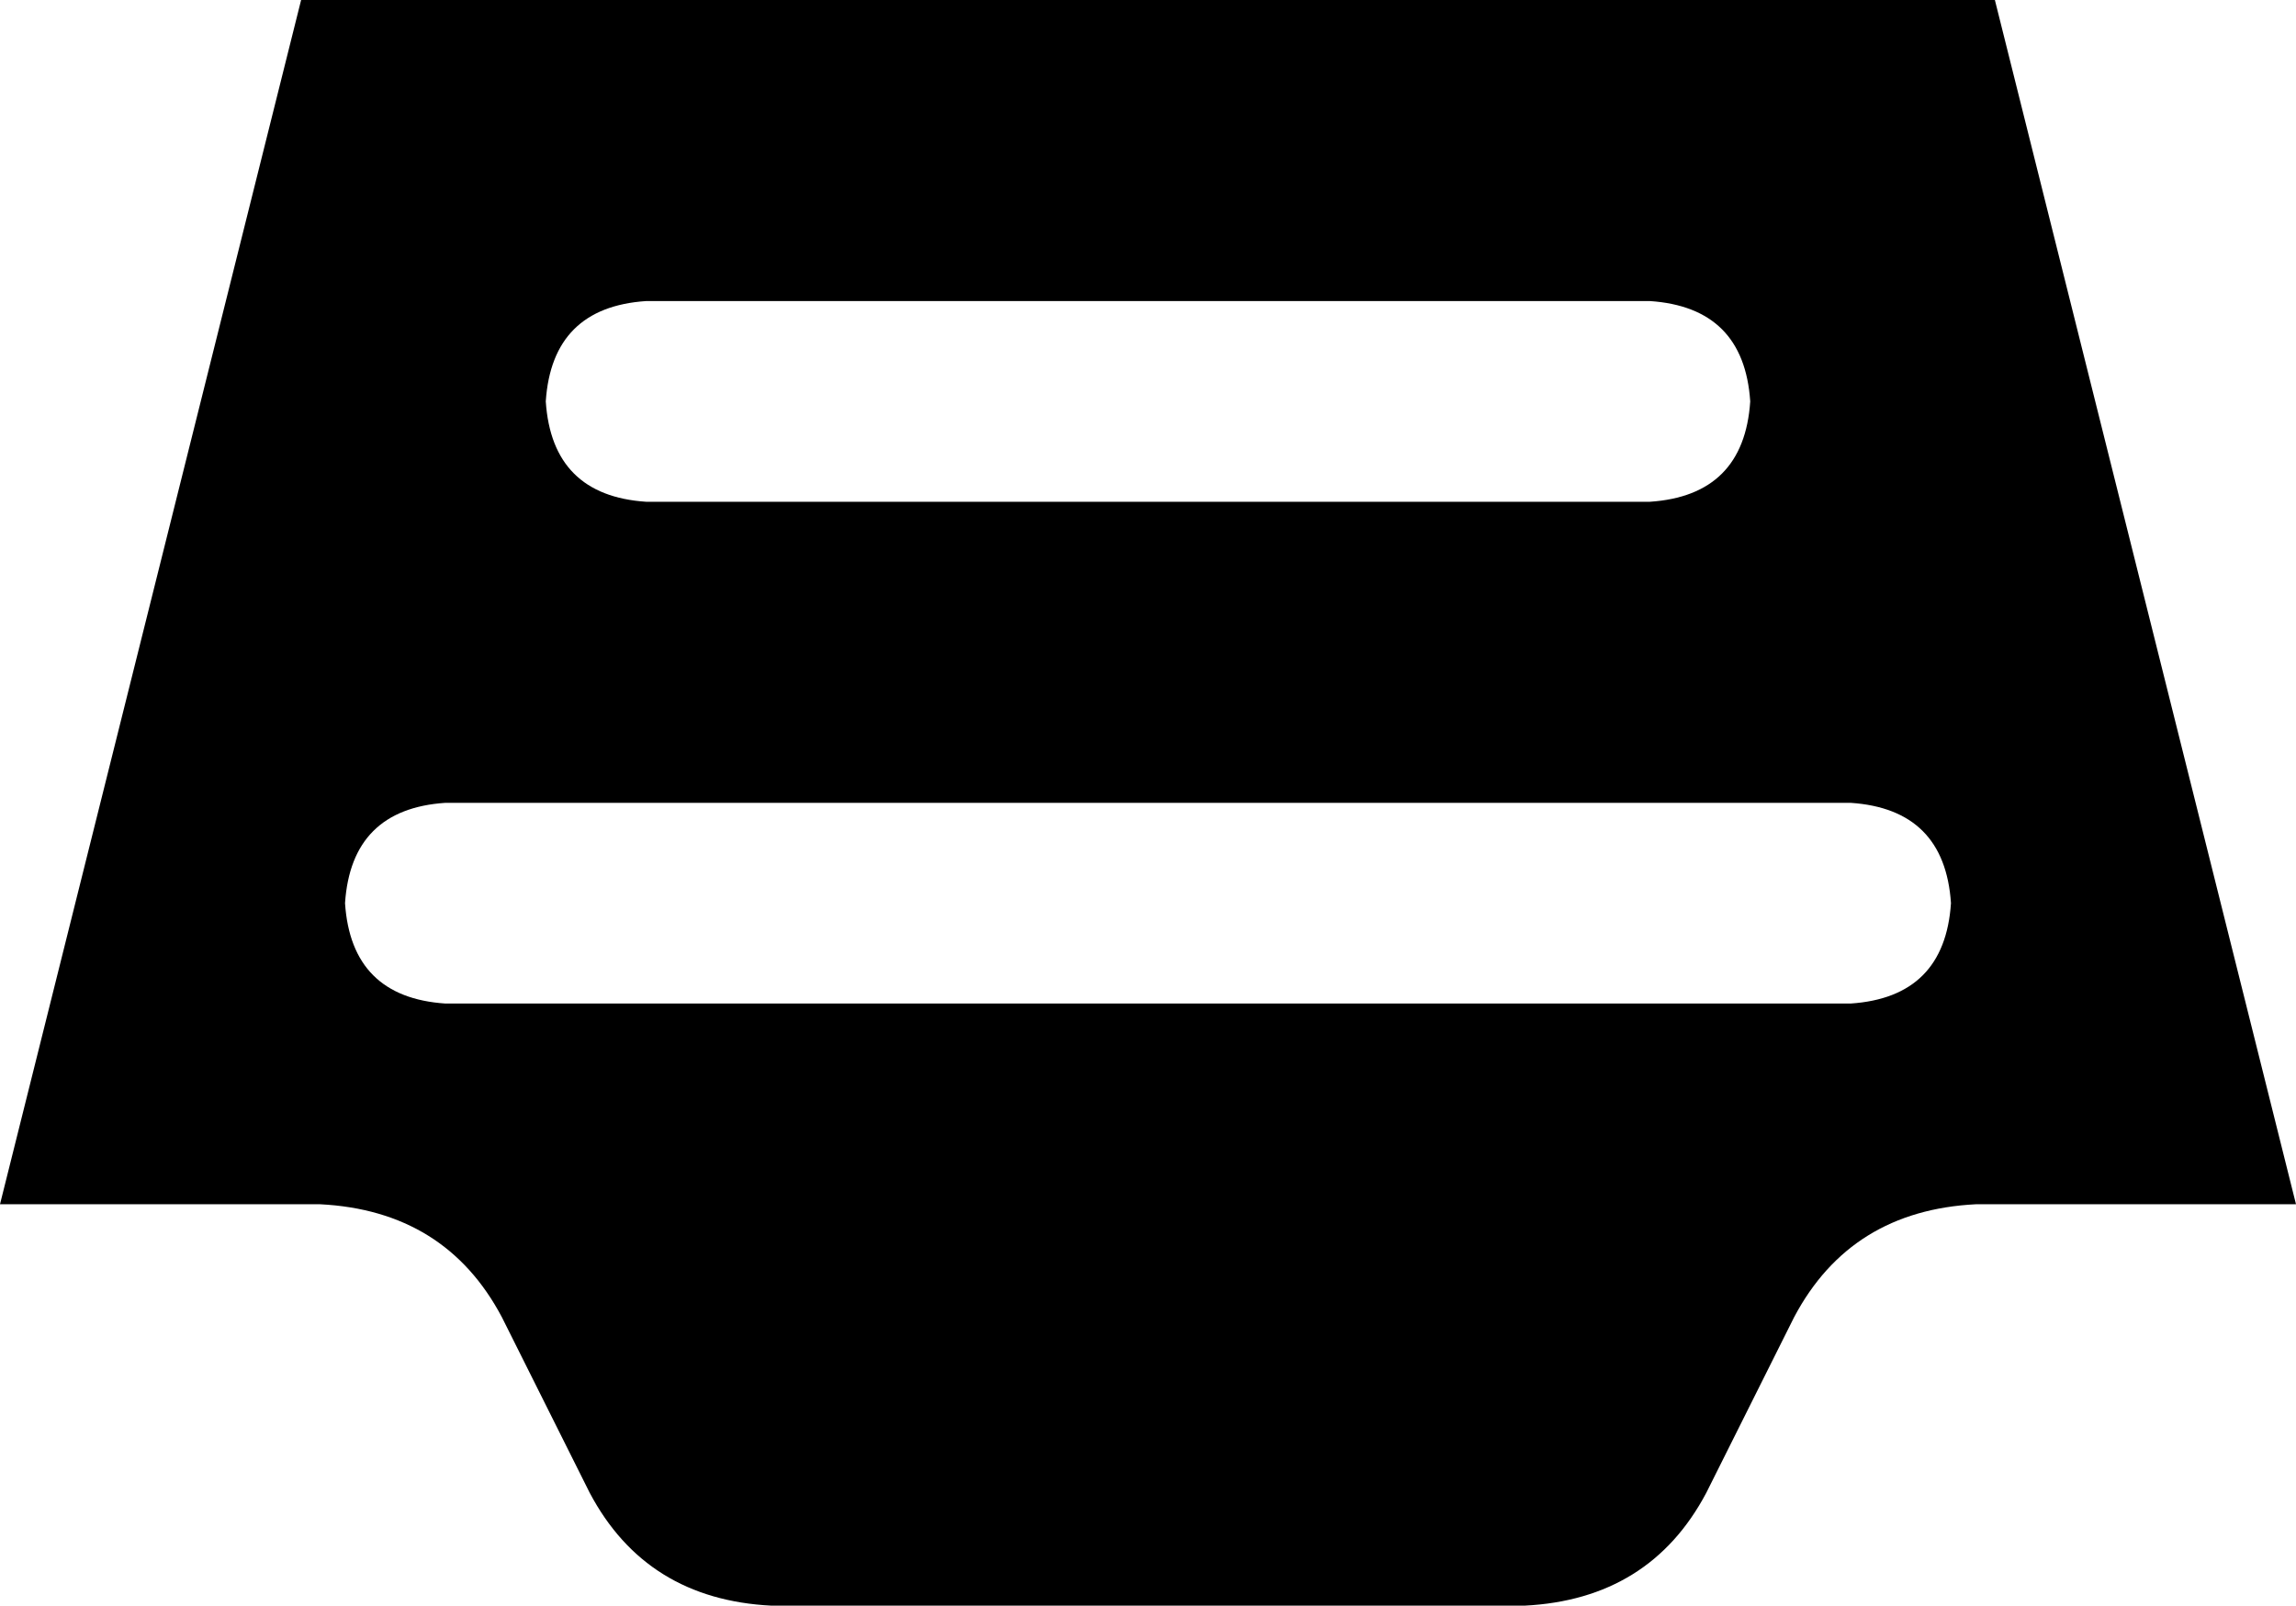 <svg xmlns="http://www.w3.org/2000/svg" viewBox="0 0 366 256">
    <path d="M 48 0 L 318 0 L 366 192 L 315 192 Q 295 193 286 210 L 272 238 Q 263 255 243 256 L 123 256 Q 103 255 94 238 L 80 210 Q 71 193 51 192 L 0 192 L 48 0 L 48 0 Z M 103 48 Q 88 49 87 64 Q 88 79 103 80 L 263 80 Q 278 79 279 64 Q 278 49 263 48 L 103 48 L 103 48 Z M 71 128 Q 56 129 55 144 Q 56 159 71 160 L 295 160 Q 310 159 311 144 Q 310 129 295 128 L 71 128 L 71 128 Z"/>
</svg>
